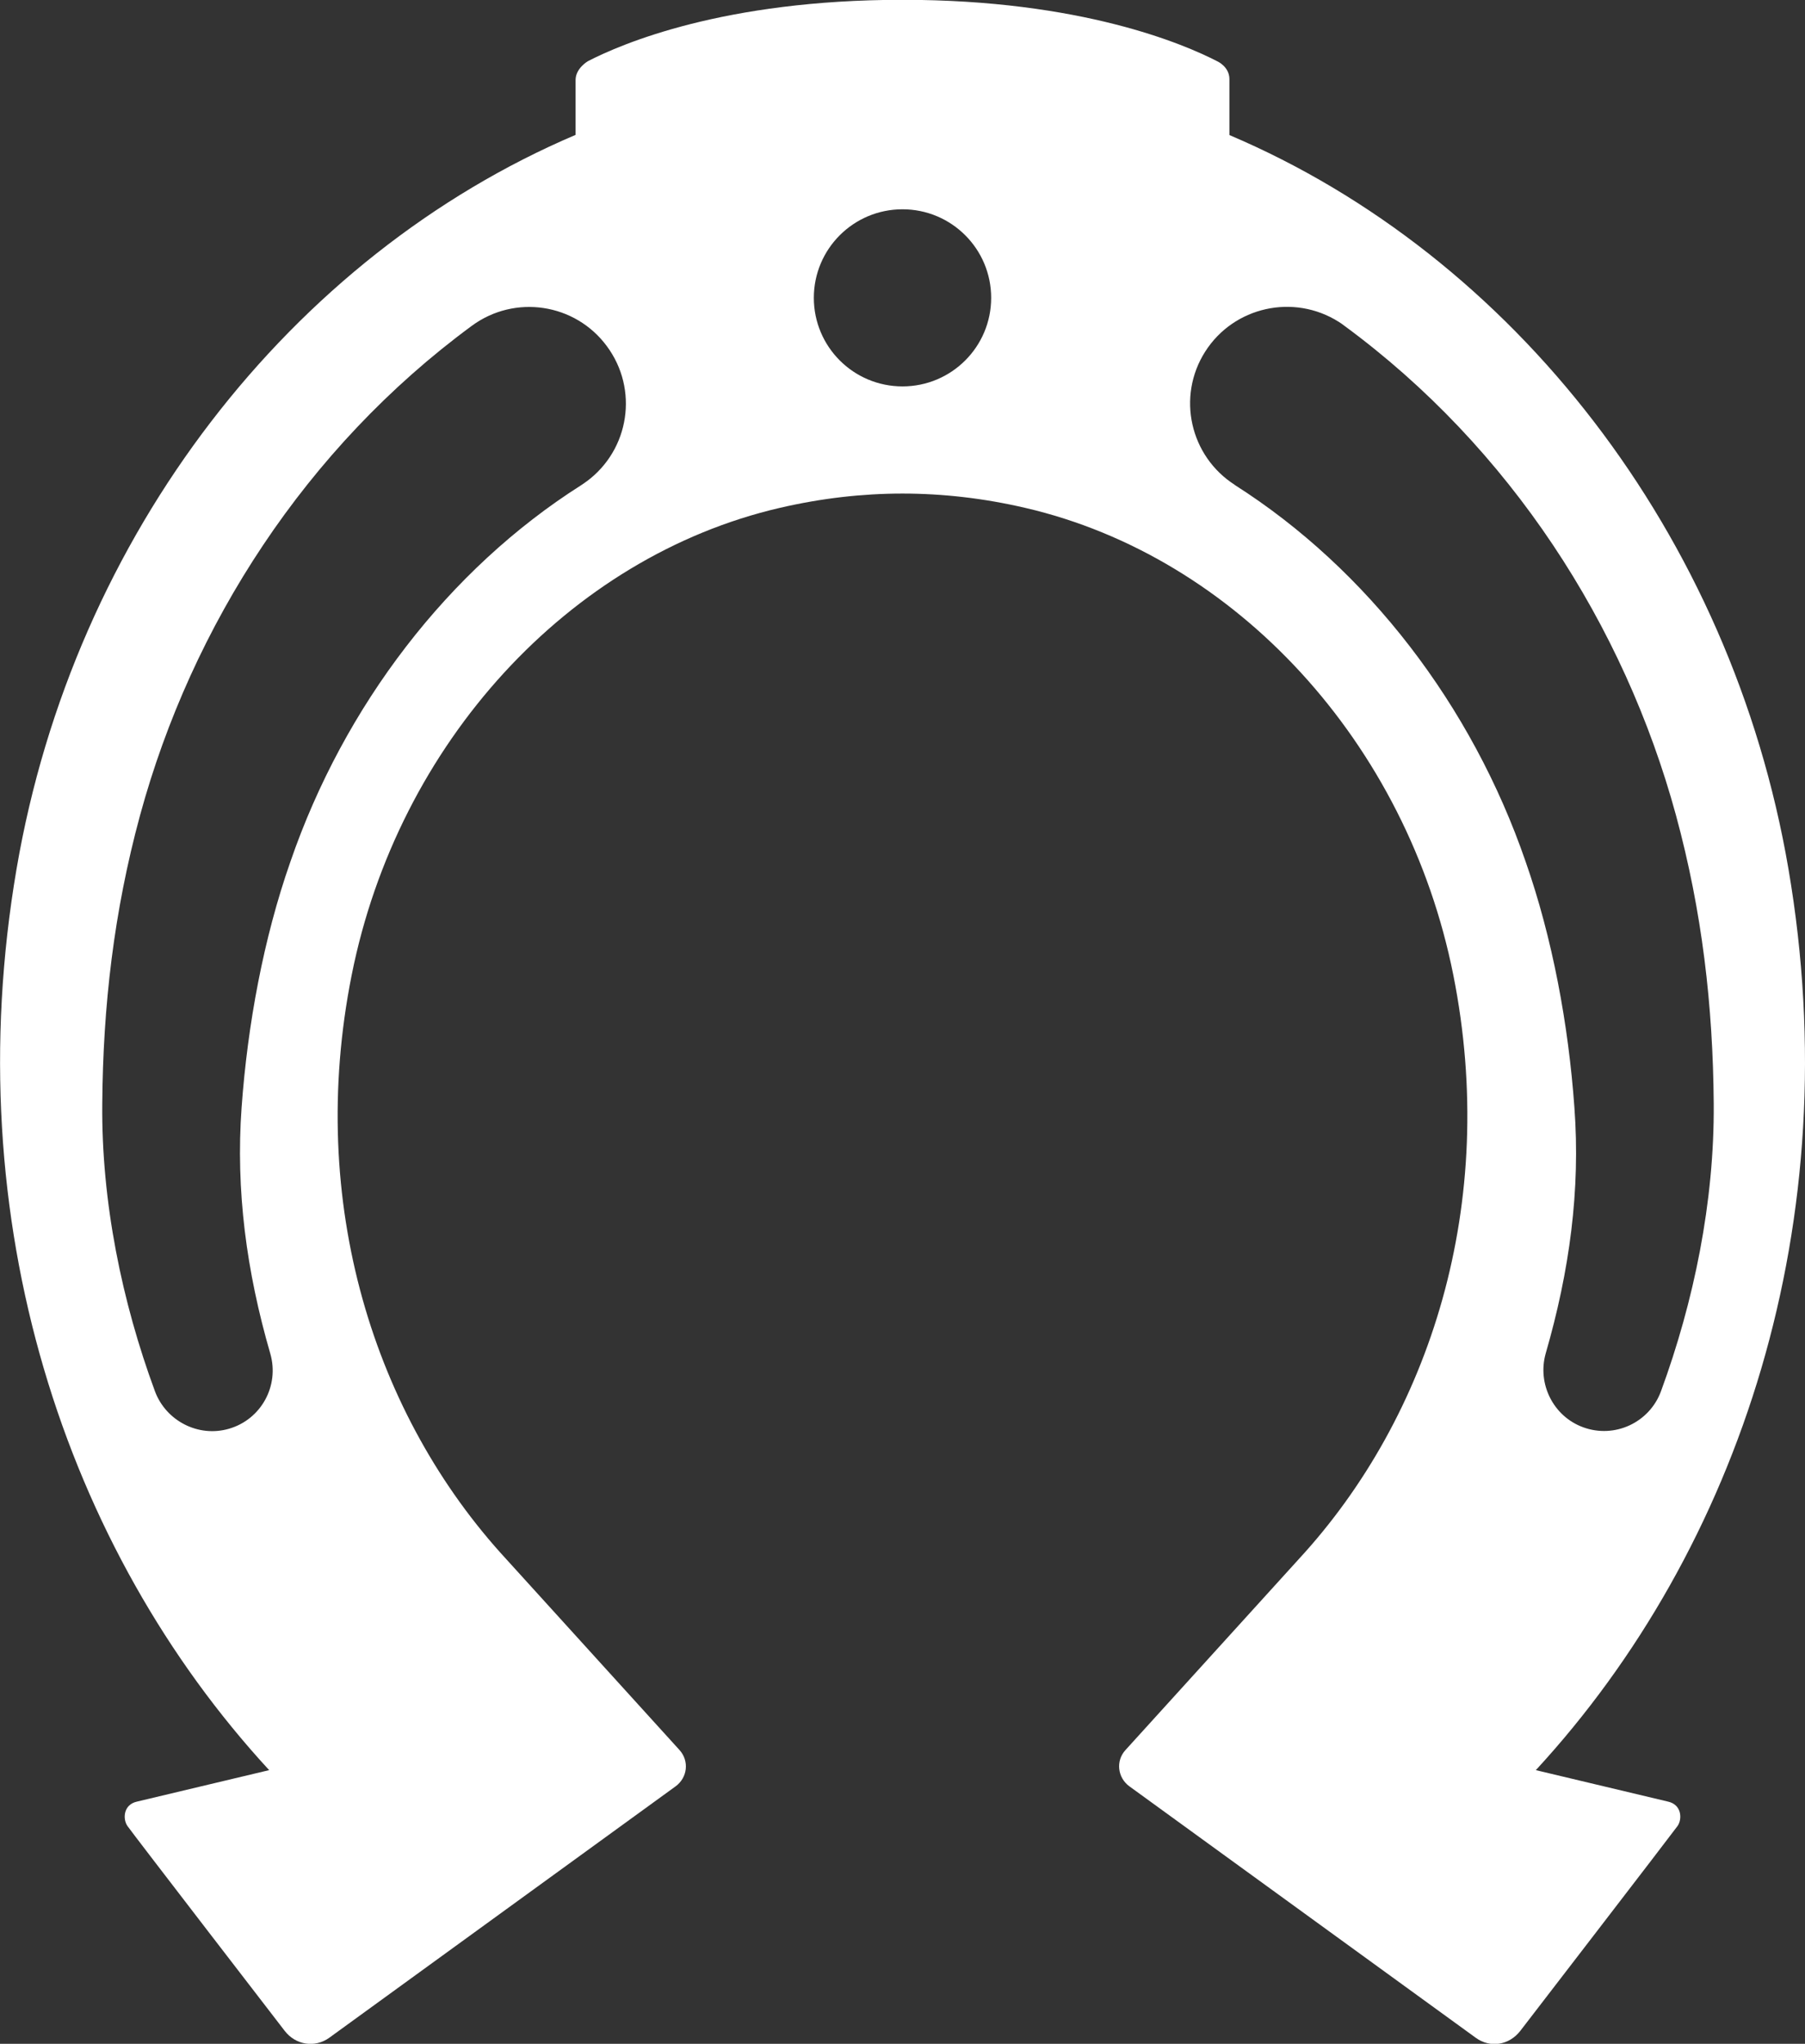 <svg width="508" height="575" viewBox="0 0 508 575" fill="none" xmlns="http://www.w3.org/2000/svg">
<rect x="0" y="0" width="508" height="575" fill="#333333" stroke="none"/>
<g clip-path="url(#clip0_208_1336)">
<path d="M432.246 498.009C489.651 435.725 520.32 343.607 503.334 244.424C487.24 150.266 425.902 71.914 346.006 37.998V22.244C346.006 18.79 342.651 17.272 342.651 17.272C333.319 12.457 304.328 -0.053 254 -0.053C203.672 -0.053 174.89 12.352 165.454 17.219C165.454 17.219 161.994 19.208 161.994 22.506V37.946C82.045 71.966 20.76 150.318 4.666 244.424C-12.267 343.555 18.349 435.725 75.754 498.009L38.585 506.854C34.706 507.691 34.496 511.721 35.859 513.71C37.222 515.699 80.106 571.336 80.106 571.336C83.199 575.366 88.599 576.204 92.635 573.325L190.146 502.562C193.501 500.102 194.026 495.444 191.247 492.356L142.439 438.603C105.427 398.459 86.187 338.478 98.979 274.31C111.98 209.095 160.107 156.651 219.452 142.886C231.195 140.164 242.729 138.856 254 138.856C265.271 138.856 276.857 140.164 288.548 142.886C347.893 156.651 396.02 209.043 409.021 274.31C421.813 338.478 402.573 398.459 365.561 438.603L316.753 492.356C313.974 495.392 314.499 500.102 317.854 502.562L415.365 573.325C419.401 576.256 424.749 575.418 427.894 571.336C427.894 571.336 470.726 515.699 472.141 513.71C473.504 511.721 473.295 507.691 469.415 506.854L432.246 498.009V498.009ZM165.139 135.402C164.668 135.768 164.038 136.187 163.567 136.501C126.187 160.21 96.829 198.575 81.731 242.436C74.182 263.947 69.673 288.285 67.996 311.576C66.318 334.867 69.359 357.687 76.069 380.821C78.69 389.875 73.5 399.349 64.431 401.966C55.78 404.478 46.711 399.715 43.618 391.446C34.339 366.323 28.519 338.164 28.782 310.529C28.991 283.051 32.032 256.515 39.424 229.351C53.998 175.912 86.082 126.033 132.741 91.698C144.851 82.748 161.889 85.313 170.801 97.403C179.766 109.494 177.197 126.504 165.087 135.454L165.139 135.402ZM254 108.709C240.212 108.709 229.046 97.56 229.046 83.795C229.046 70.03 240.212 58.882 254 58.882C267.788 58.882 278.954 70.03 278.954 83.795C278.954 97.56 267.788 108.709 254 108.709ZM347.579 136.448C334.892 128.388 331.117 111.587 339.191 98.921C347.264 86.255 364.093 82.539 376.78 90.547C377.304 90.861 377.881 91.279 378.353 91.646C425.063 125.981 457.095 175.86 471.669 229.298C479.061 256.462 482.102 282.946 482.312 310.477C482.521 338.164 476.702 366.27 467.475 391.393C464.225 400.239 454.421 404.792 445.562 401.547C437.121 398.459 432.613 389.3 435.024 380.768C441.735 357.582 444.828 334.814 443.098 311.523C441.42 288.18 436.911 263.895 429.362 242.383C414.264 198.523 384.906 160.21 347.527 136.448H347.579Z" fill="white"/>
</g>
<defs>
<clipPath id="clip0_208_1336">
<rect width="508" height="575" fill="white"/>
</clipPath>
</defs>
</svg>
